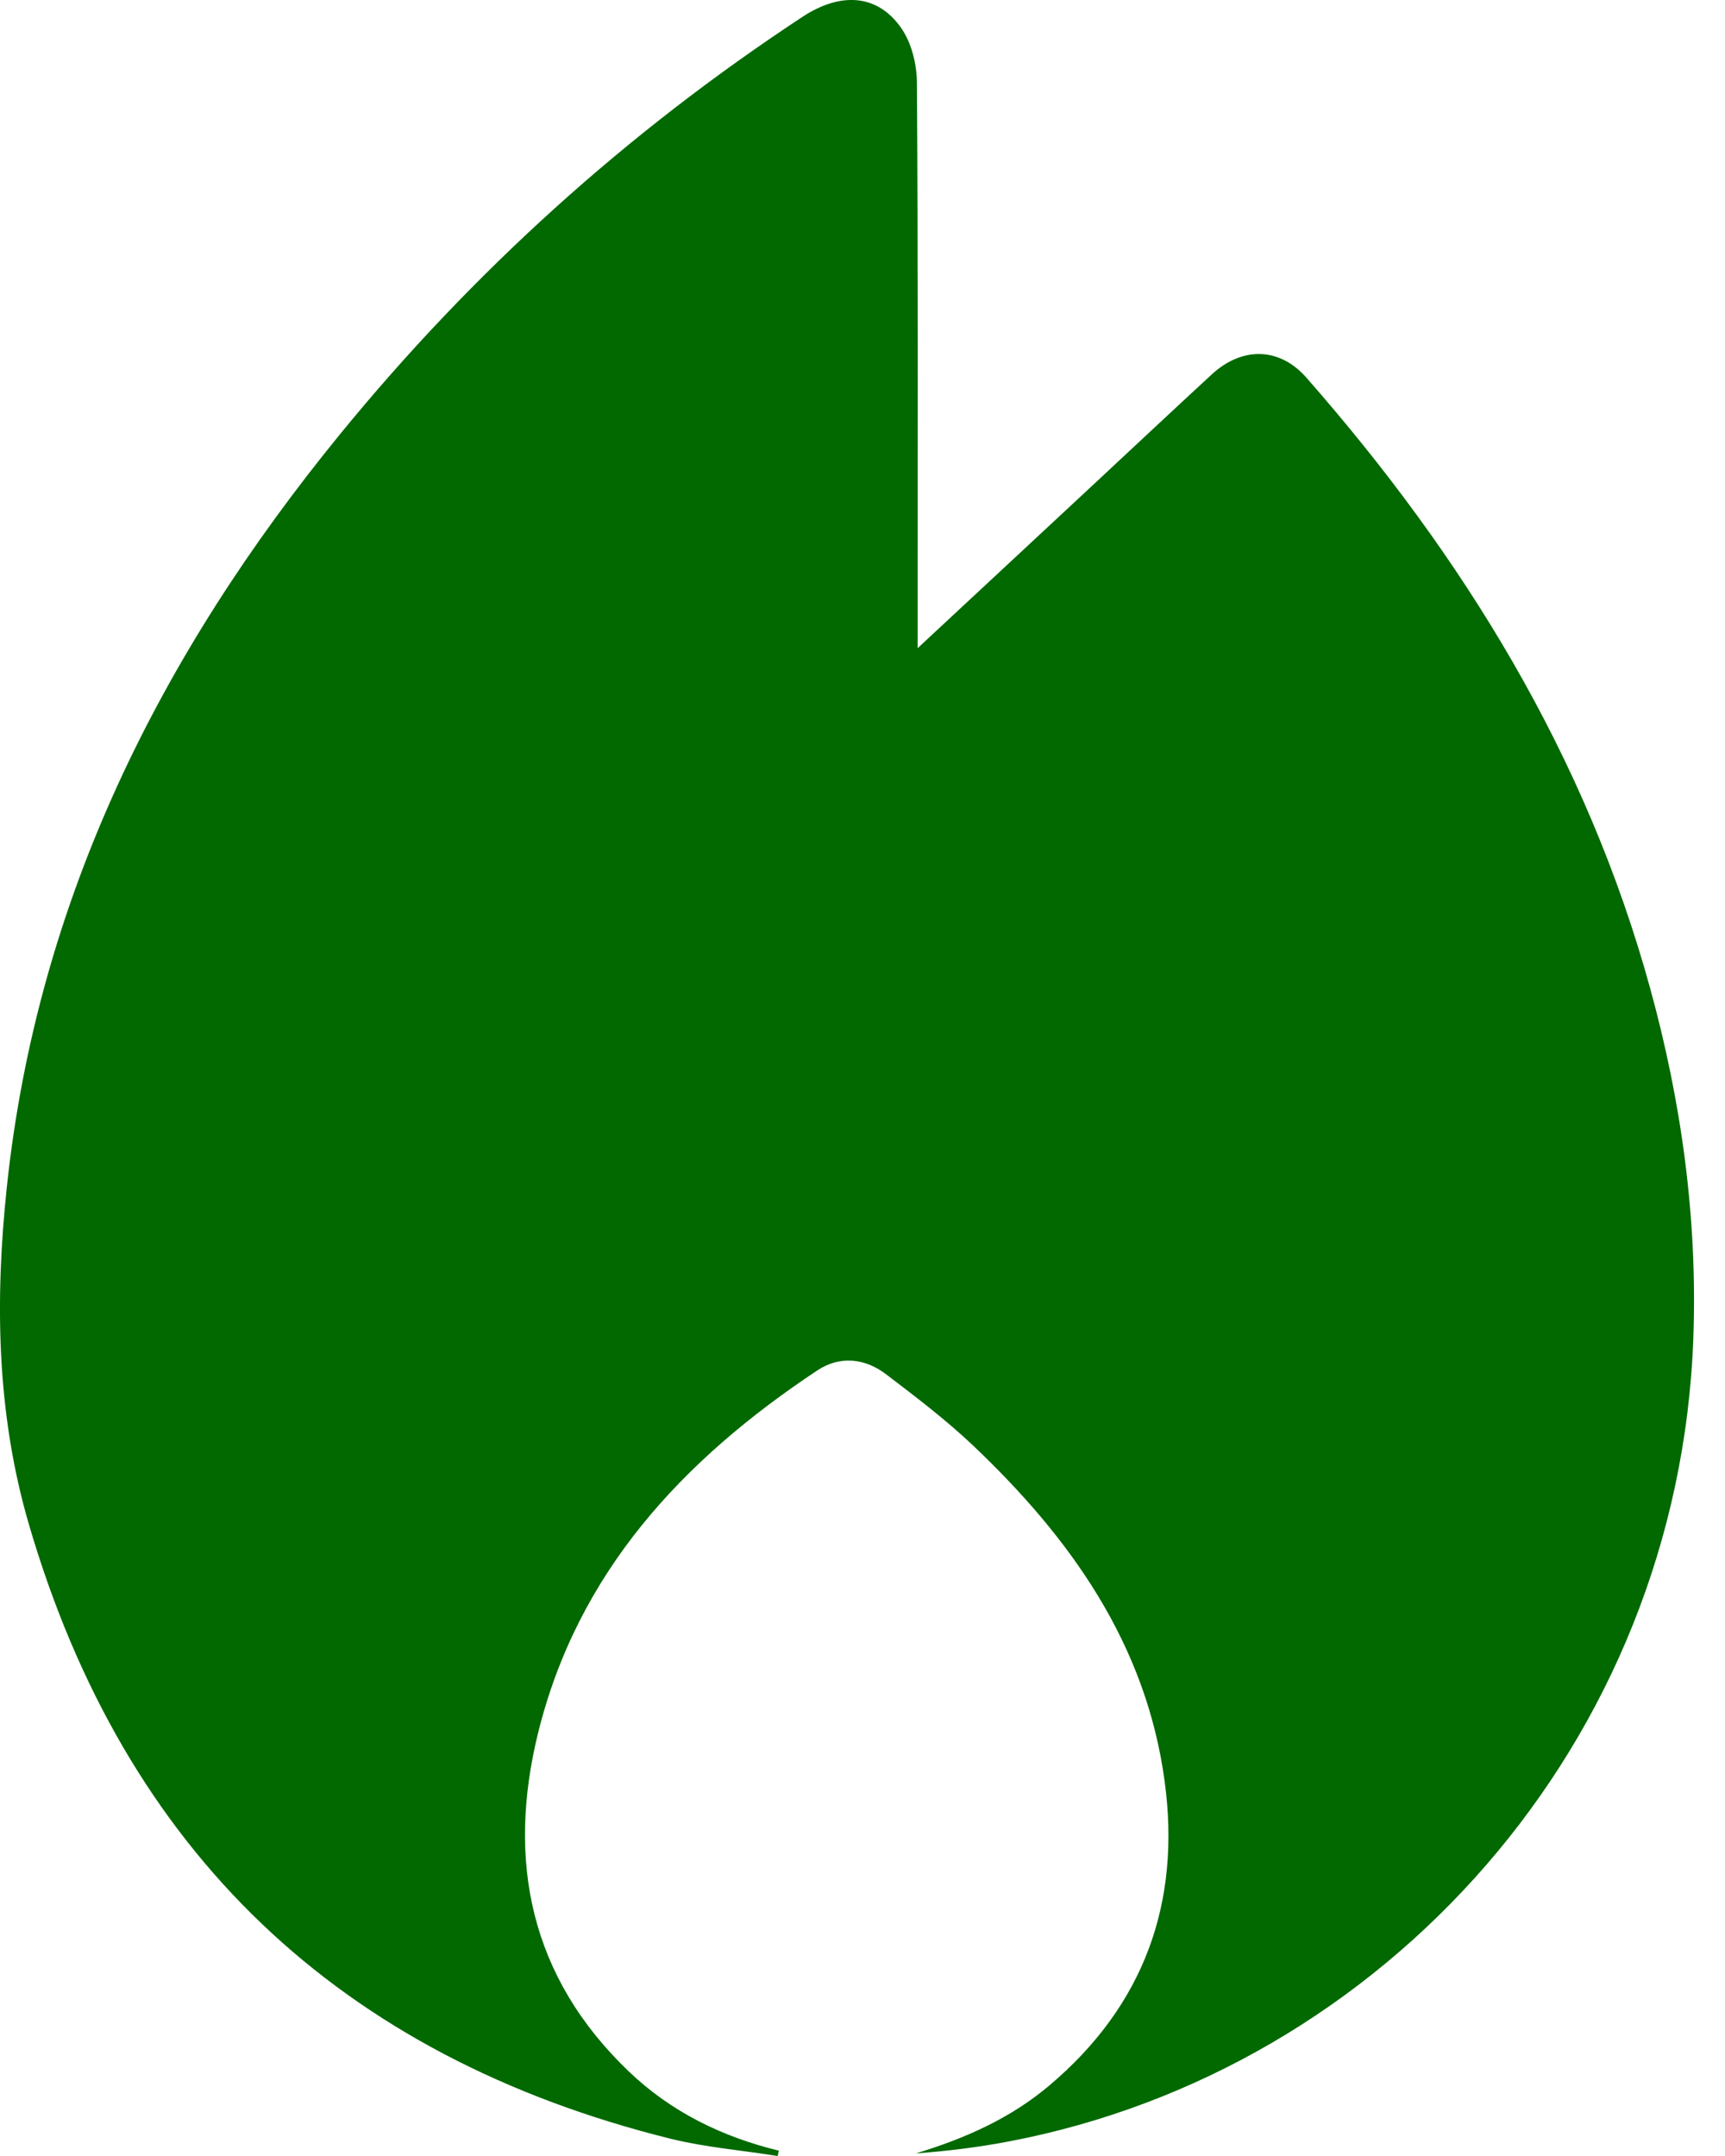 <svg width="24" height="30" viewBox="0 0 24 30" fill="none" xmlns="http://www.w3.org/2000/svg">
<path d="M12.765 9.021C13.622 8.224 14.415 7.485 15.207 6.748C15.758 6.235 16.306 5.72 16.859 5.21C17.283 4.819 17.803 4.83 18.176 5.255C20.365 7.749 22.069 10.519 22.957 13.746C23.395 15.335 23.618 16.958 23.56 18.607C23.359 24.27 19.242 28.804 14.044 29.796C13.615 29.878 13.182 29.932 12.742 29.964C13.422 29.758 14.056 29.478 14.598 29.02C15.916 27.908 16.433 26.479 16.204 24.788C15.946 22.873 14.89 21.395 13.53 20.106C13.155 19.752 12.741 19.437 12.33 19.124C12.033 18.897 11.684 18.861 11.37 19.07C9.502 20.309 8.036 21.877 7.485 24.119C7.048 25.899 7.378 27.511 8.746 28.821C9.334 29.385 10.044 29.733 10.837 29.926C10.831 29.951 10.825 29.975 10.819 30C10.324 29.921 9.819 29.88 9.334 29.761C4.728 28.617 1.734 25.77 0.402 21.211C-0.048 19.673 -0.073 18.095 0.096 16.508C0.52 12.523 2.229 9.107 4.729 6.044C6.577 3.78 8.722 1.842 11.164 0.235C11.697 -0.116 12.207 -0.081 12.535 0.385C12.681 0.591 12.755 0.889 12.757 1.146C12.774 3.628 12.767 6.11 12.767 8.592C12.767 8.707 12.767 8.822 12.767 9.021H12.765Z" fill="#026900"/>
</svg>

